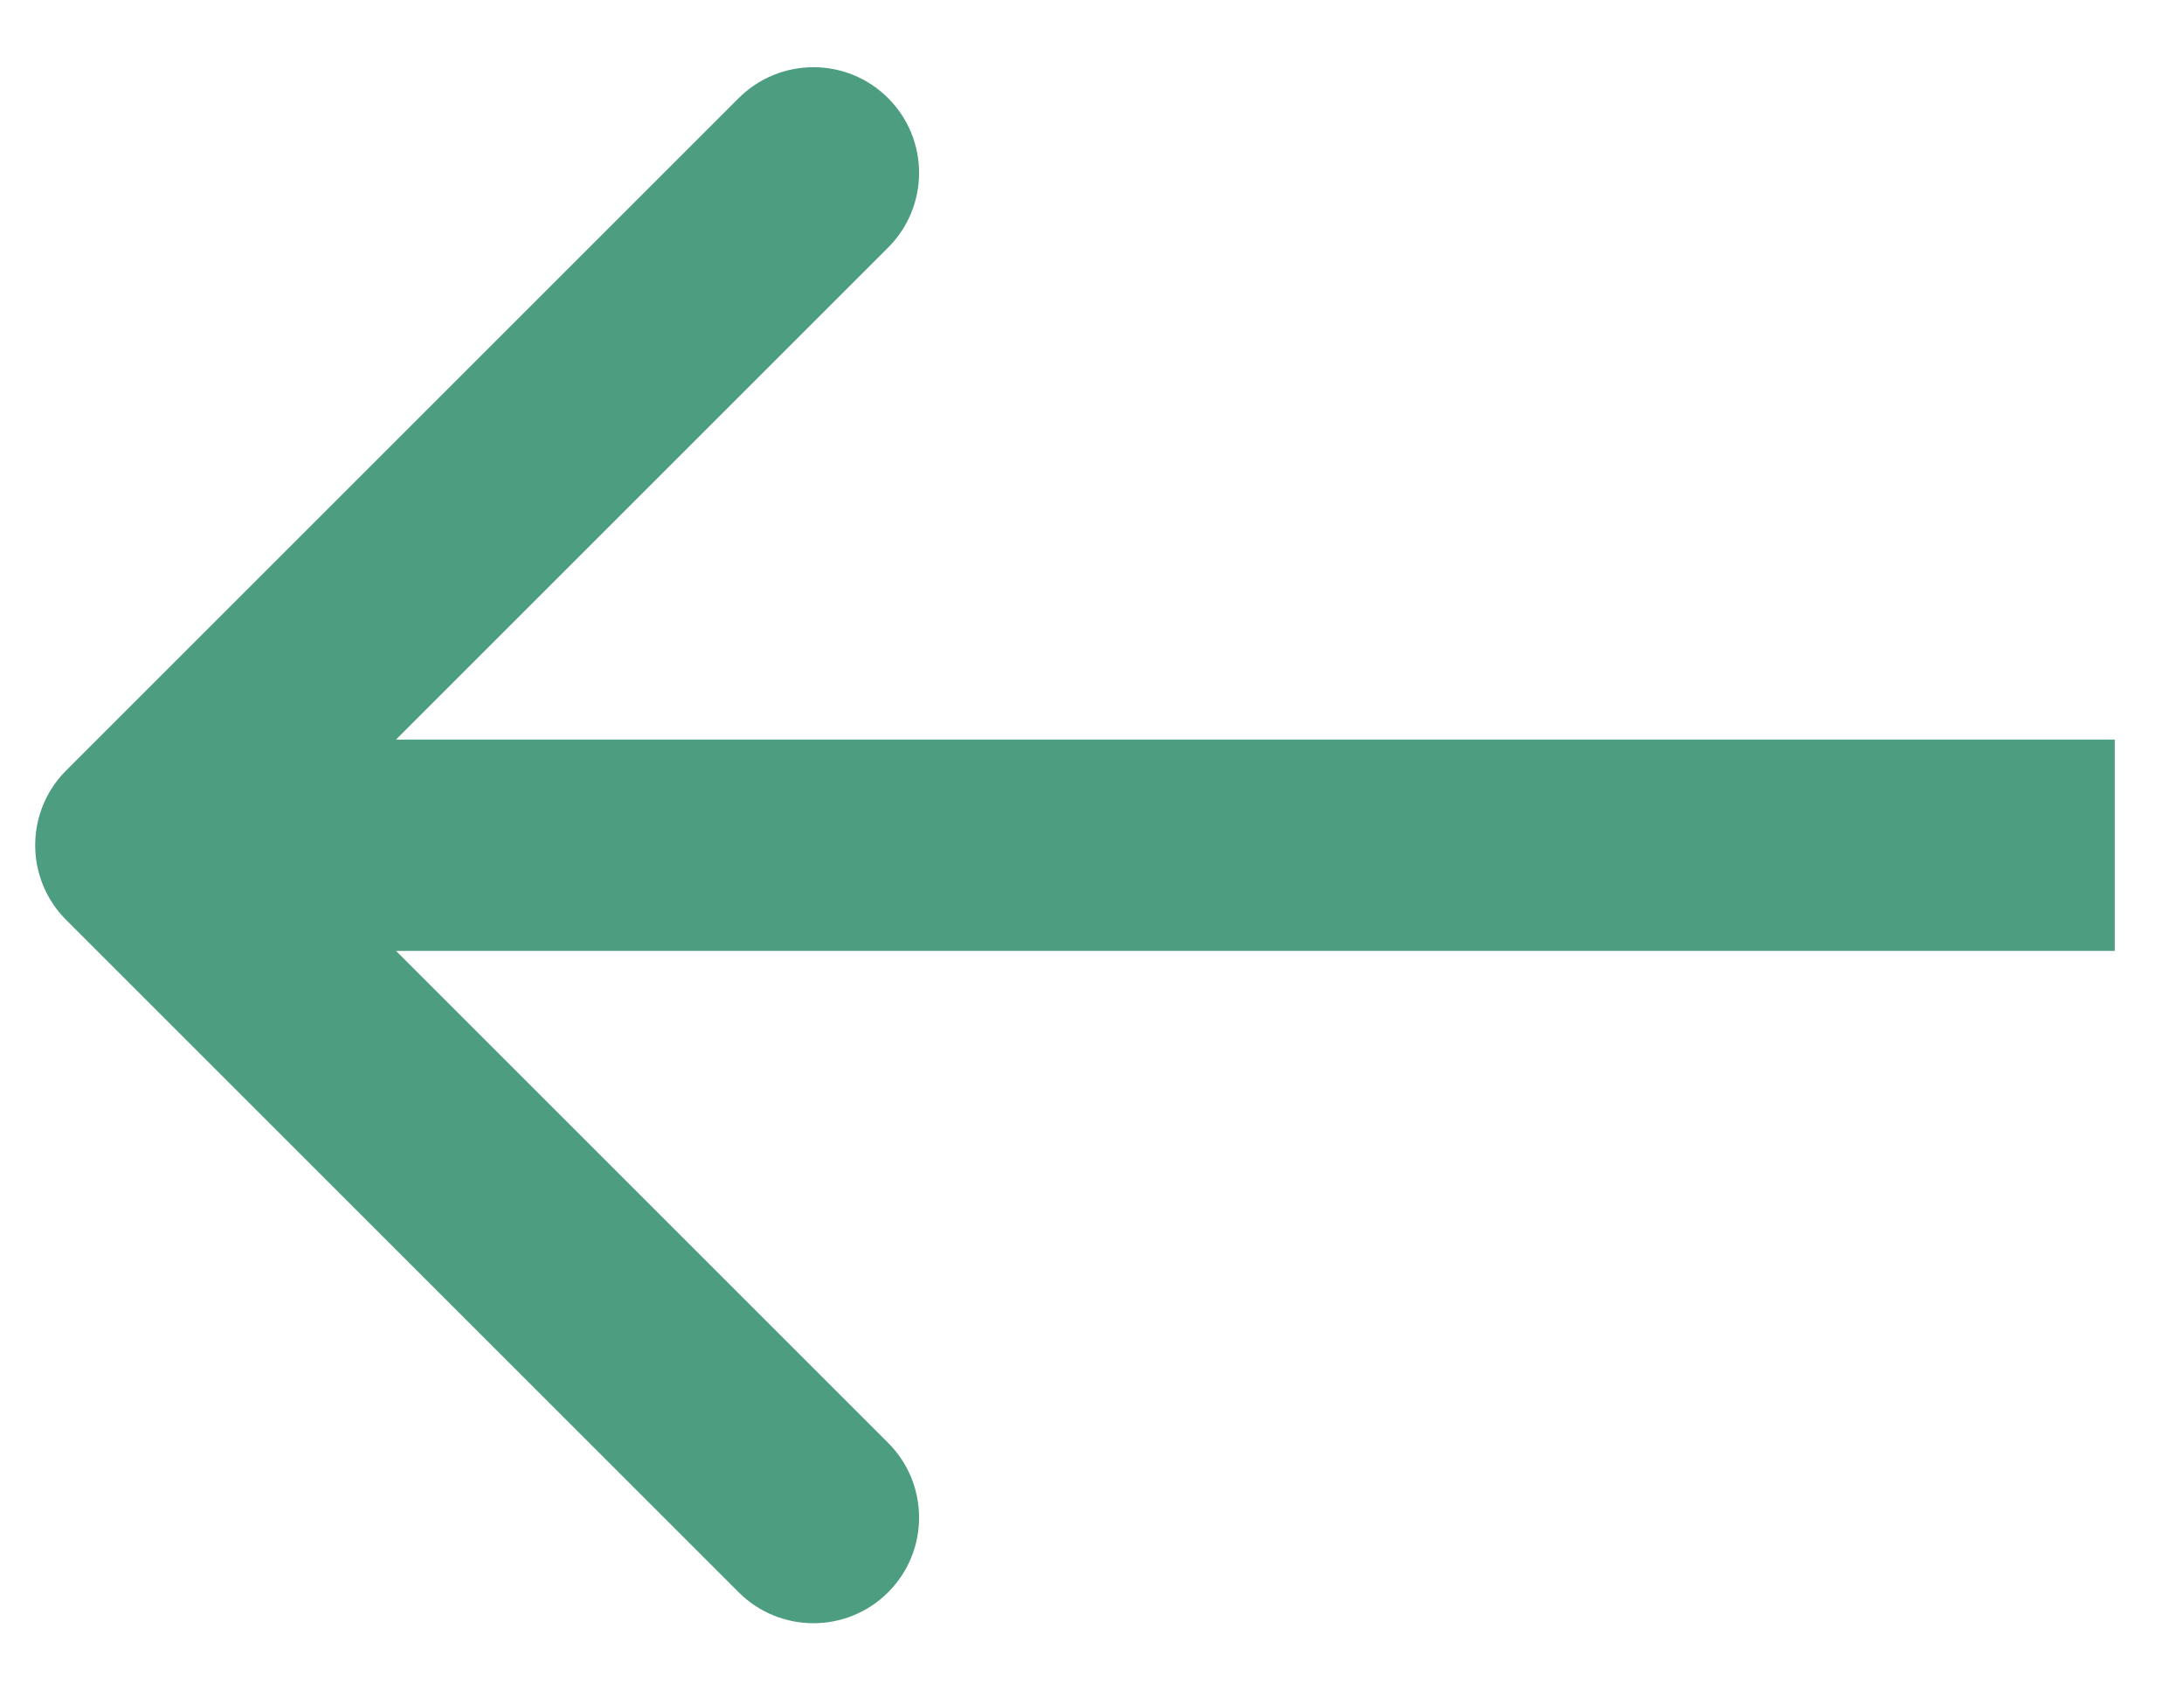 <svg width="31" height="24" viewBox="0 0 31 24" fill="none" xmlns="http://www.w3.org/2000/svg">
<path d="M0.939 10.939C0.353 11.525 0.353 12.475 0.939 13.061L10.485 22.607C11.071 23.192 12.021 23.192 12.606 22.607C13.192 22.021 13.192 21.071 12.606 20.485L4.121 12L12.606 3.515C13.192 2.929 13.192 1.979 12.606 1.393C12.021 0.808 11.071 0.808 10.485 1.393L0.939 10.939ZM30.018 10.5L2 10.5V13.5L30.018 13.5V10.5Z" fill="#4D9D80"/>
</svg>
